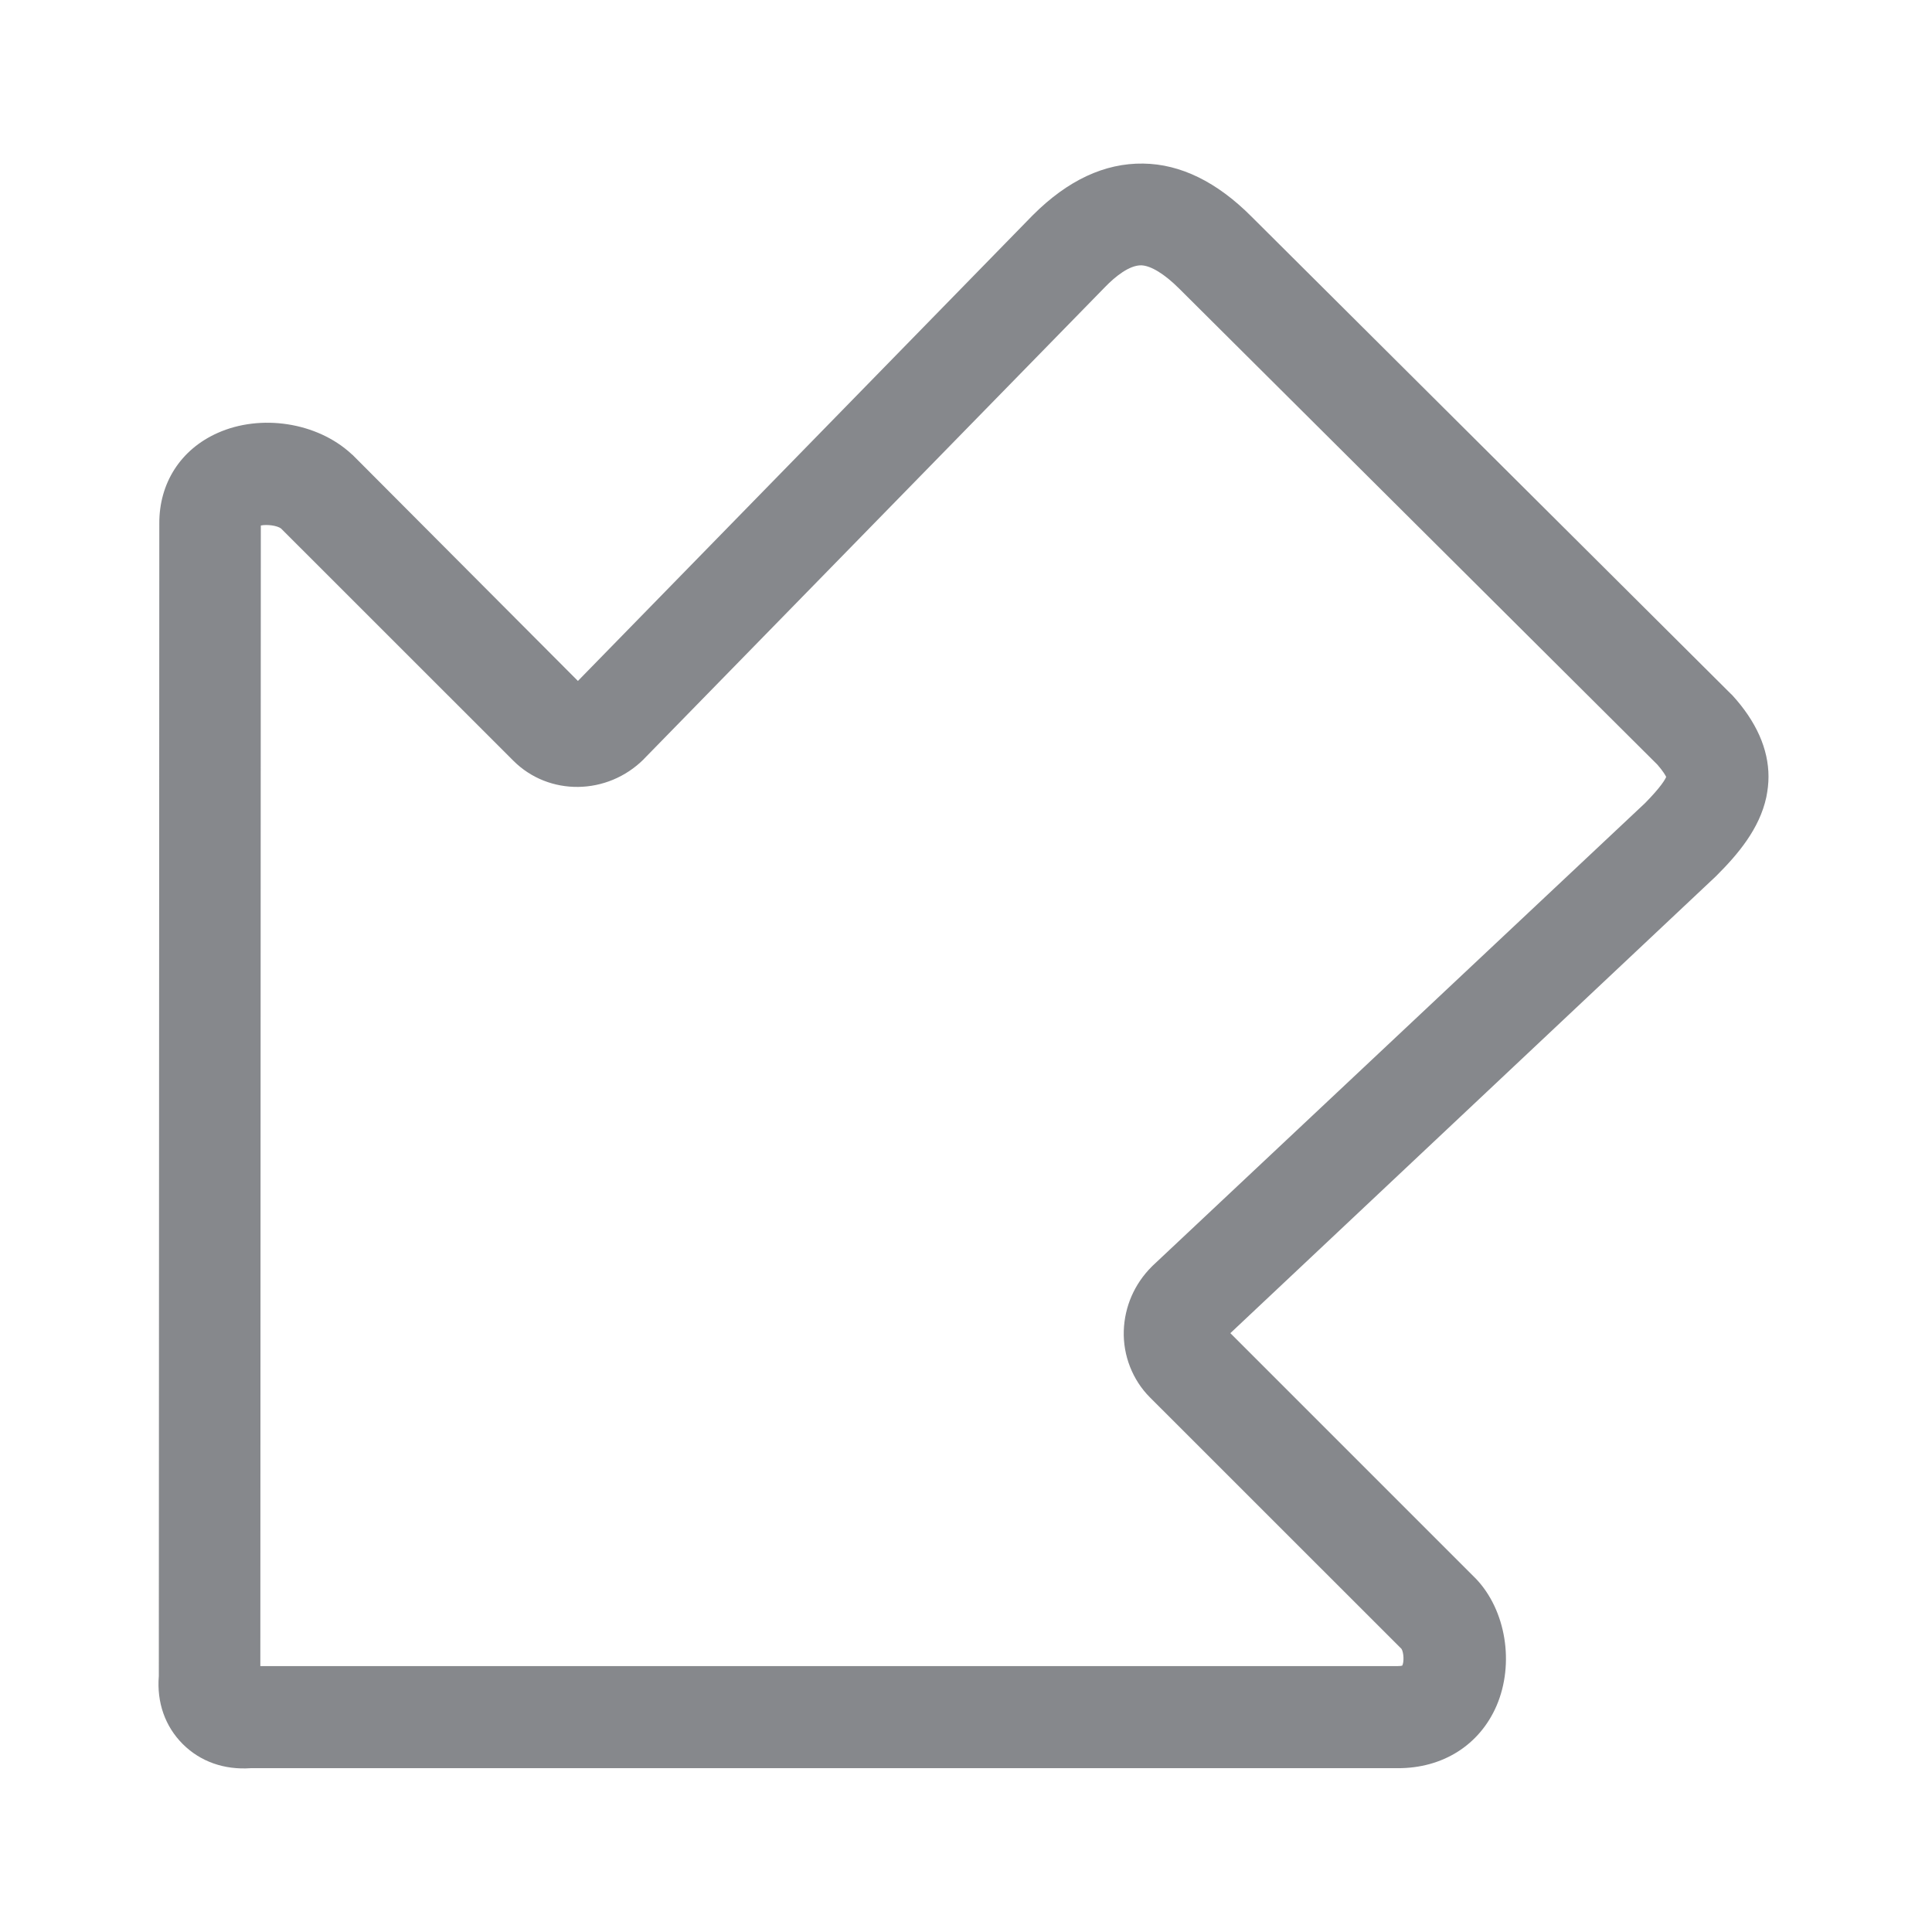 <svg width="24" height="24" viewBox="0 0 24 24" fill="none" xmlns="http://www.w3.org/2000/svg">
<path d="M21.969 9.648C21.969 9.734 21.959 9.816 21.942 9.902C21.857 10.298 21.586 10.615 21.328 10.873L21.312 10.889L15.284 16.561L18.324 19.601L18.334 19.611C18.707 20.001 18.816 20.664 18.591 21.189C18.38 21.678 17.921 21.968 17.36 21.965H3.115C2.785 21.988 2.488 21.883 2.27 21.665C2.052 21.447 1.946 21.15 1.973 20.82L1.979 6.505C1.976 6.003 2.243 5.584 2.702 5.379C3.24 5.138 3.937 5.247 4.36 5.634C4.366 5.64 4.373 5.647 4.379 5.65L7.179 8.459L12.824 2.679L12.831 2.672C13.263 2.24 13.722 2.025 14.201 2.032C14.666 2.038 15.118 2.26 15.548 2.692L21.497 8.615L21.517 8.634C21.817 8.961 21.969 9.305 21.969 9.648ZM20.437 9.975C20.635 9.773 20.684 9.684 20.698 9.651C20.688 9.631 20.661 9.582 20.589 9.499L14.65 3.587C14.465 3.402 14.296 3.3 14.178 3.296C14.029 3.293 13.851 3.438 13.729 3.564L8.004 9.423L7.998 9.43C7.545 9.882 6.819 9.892 6.377 9.45L3.491 6.565C3.442 6.528 3.316 6.512 3.24 6.528L3.234 20.697H17.36C17.39 20.697 17.41 20.694 17.419 20.691C17.443 20.648 17.439 20.529 17.41 20.483L14.283 17.357C14.069 17.142 13.95 16.838 13.96 16.531C13.97 16.231 14.092 15.95 14.306 15.736L14.32 15.722L20.437 9.975Z" fill="#86888C"/>
</svg>

